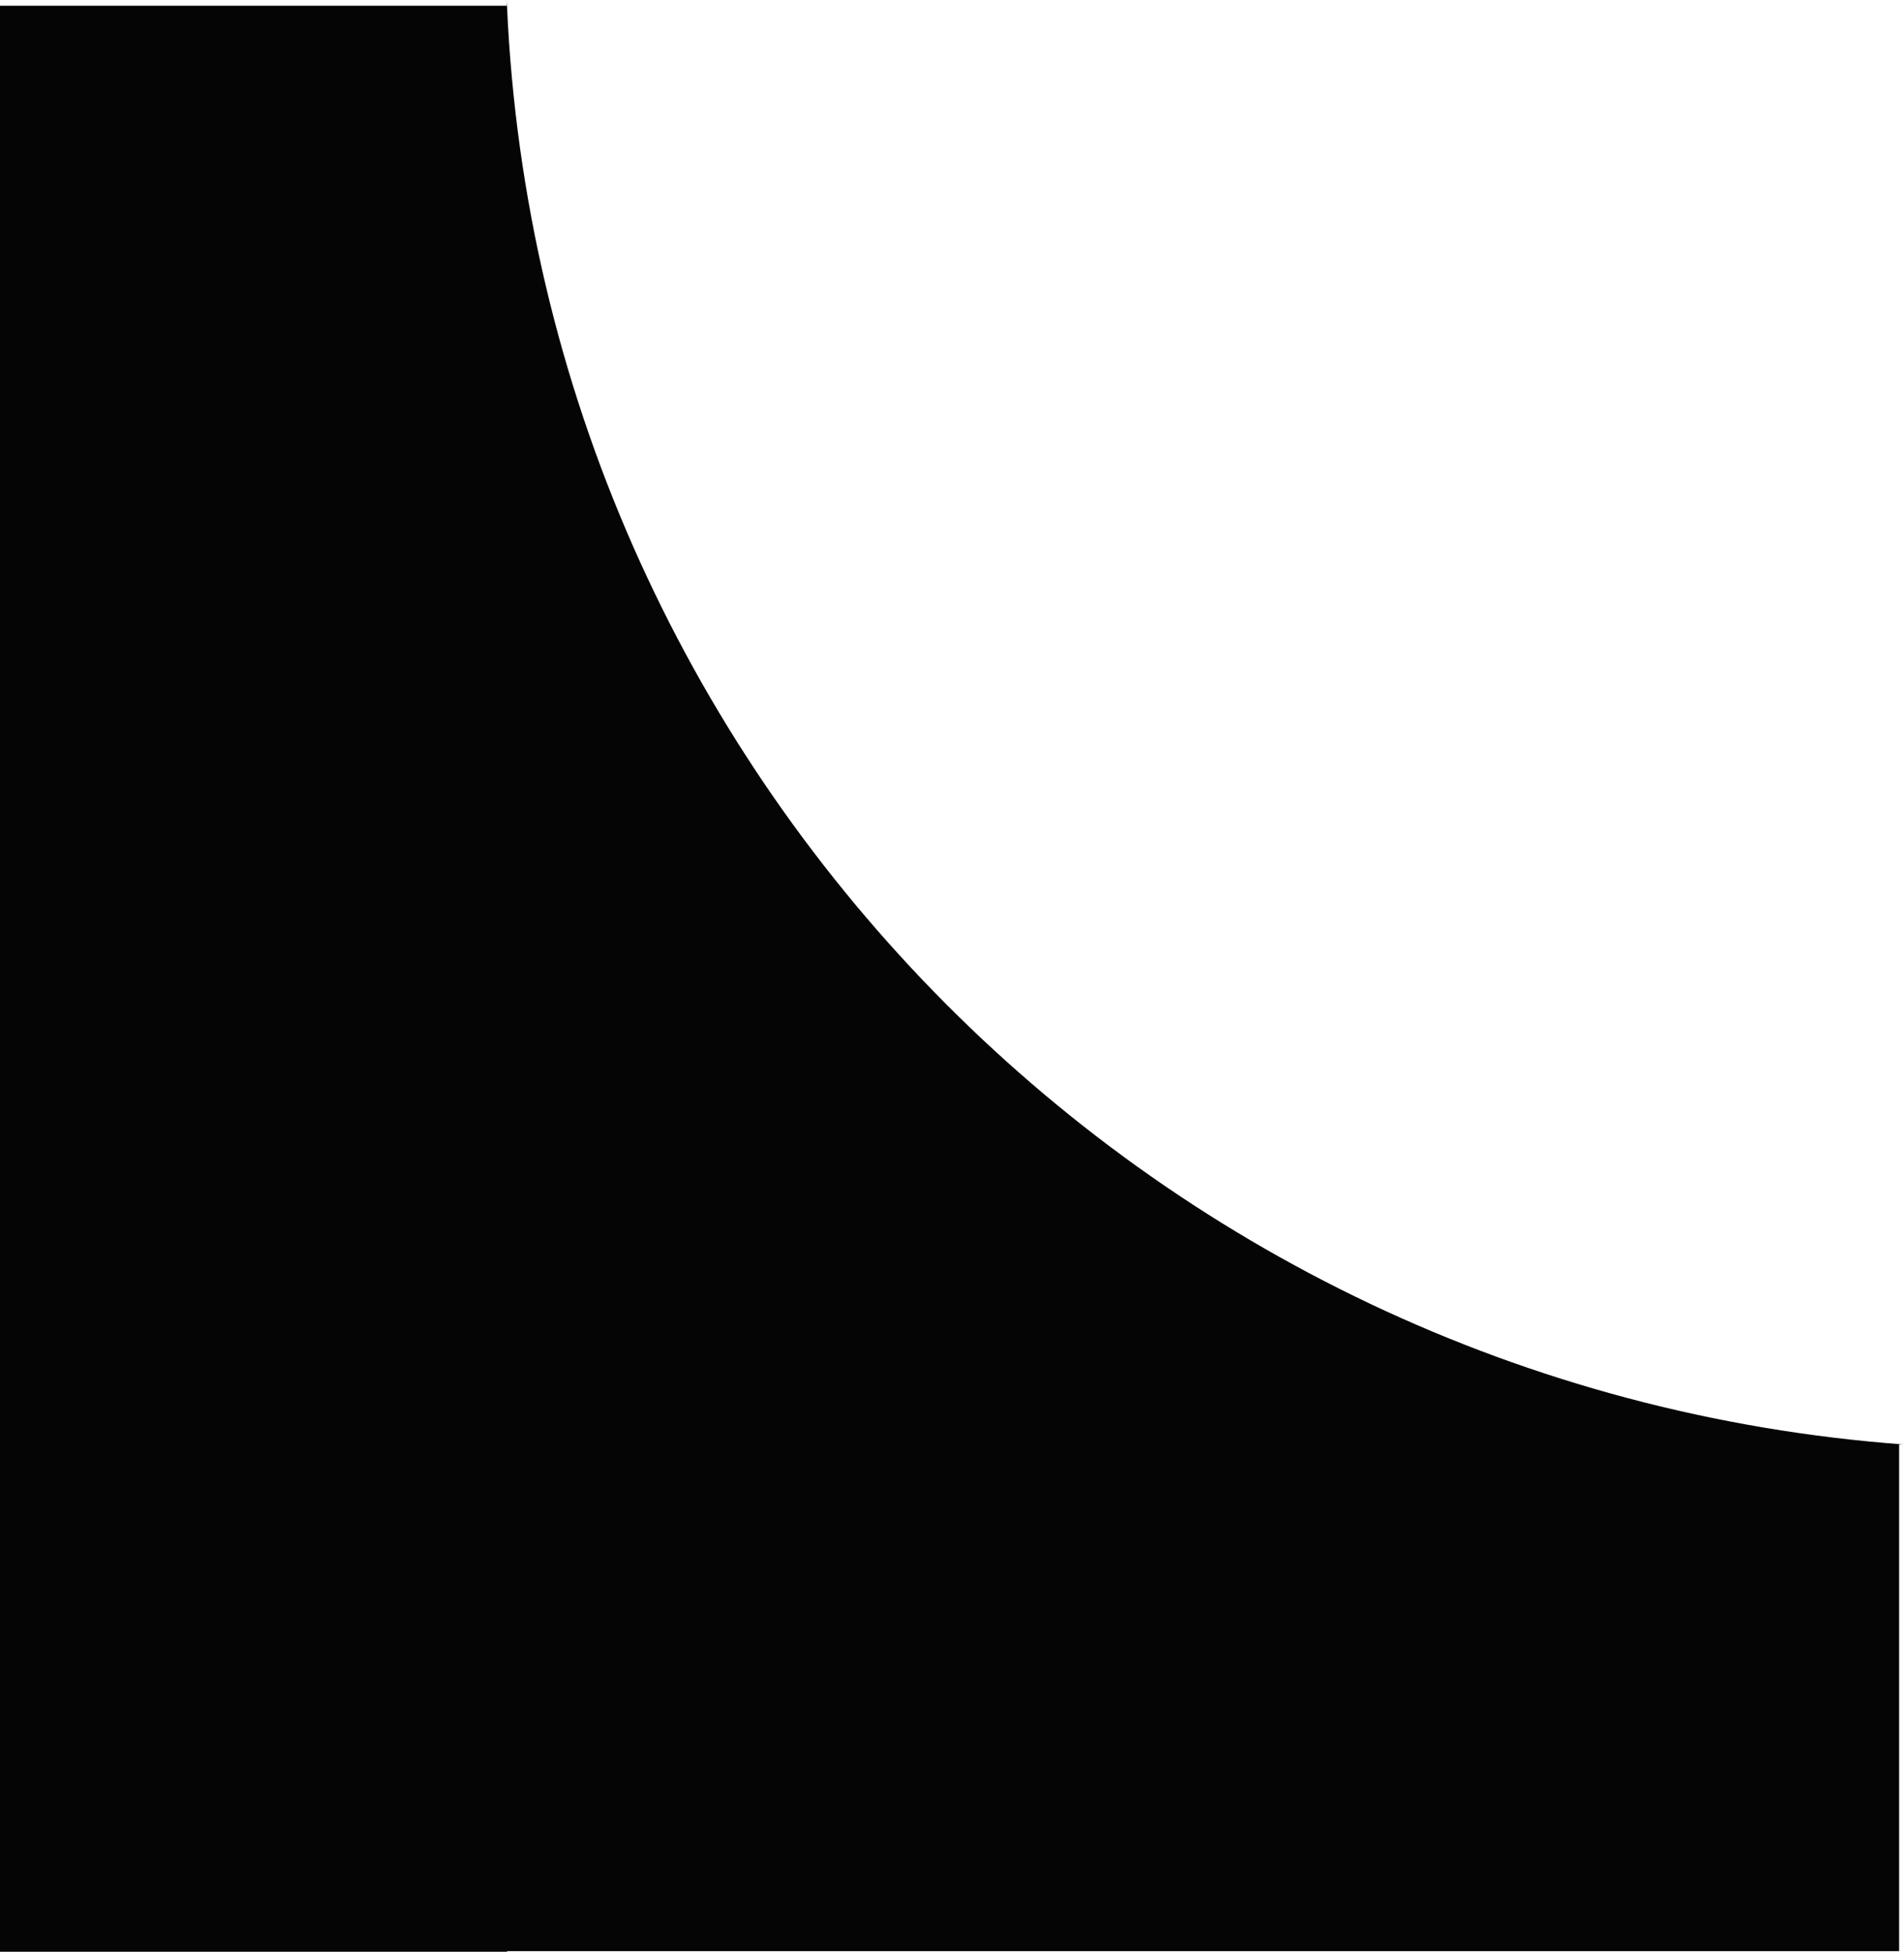 <?xml version="1.0" encoding="UTF-8"?>
<svg id="Layer_2" data-name="Layer 2" xmlns="http://www.w3.org/2000/svg" viewBox="0 0 152.31 156.13">
  <defs>
    <style>
      .cls-1 {
        fill: #040504;
      }
    </style>
  </defs>
  <g id="Layer_1-2" data-name="Layer 1">
    <path class="cls-1" d="m0,156.13h40.56v-.05h111.36v-40.53h.39C91.57,111.08,43.31,61.73,40.56.53v-.07h0c0-.15-.02-.31-.02-.46v.46H0v155.67Z"/>
  </g>
</svg>